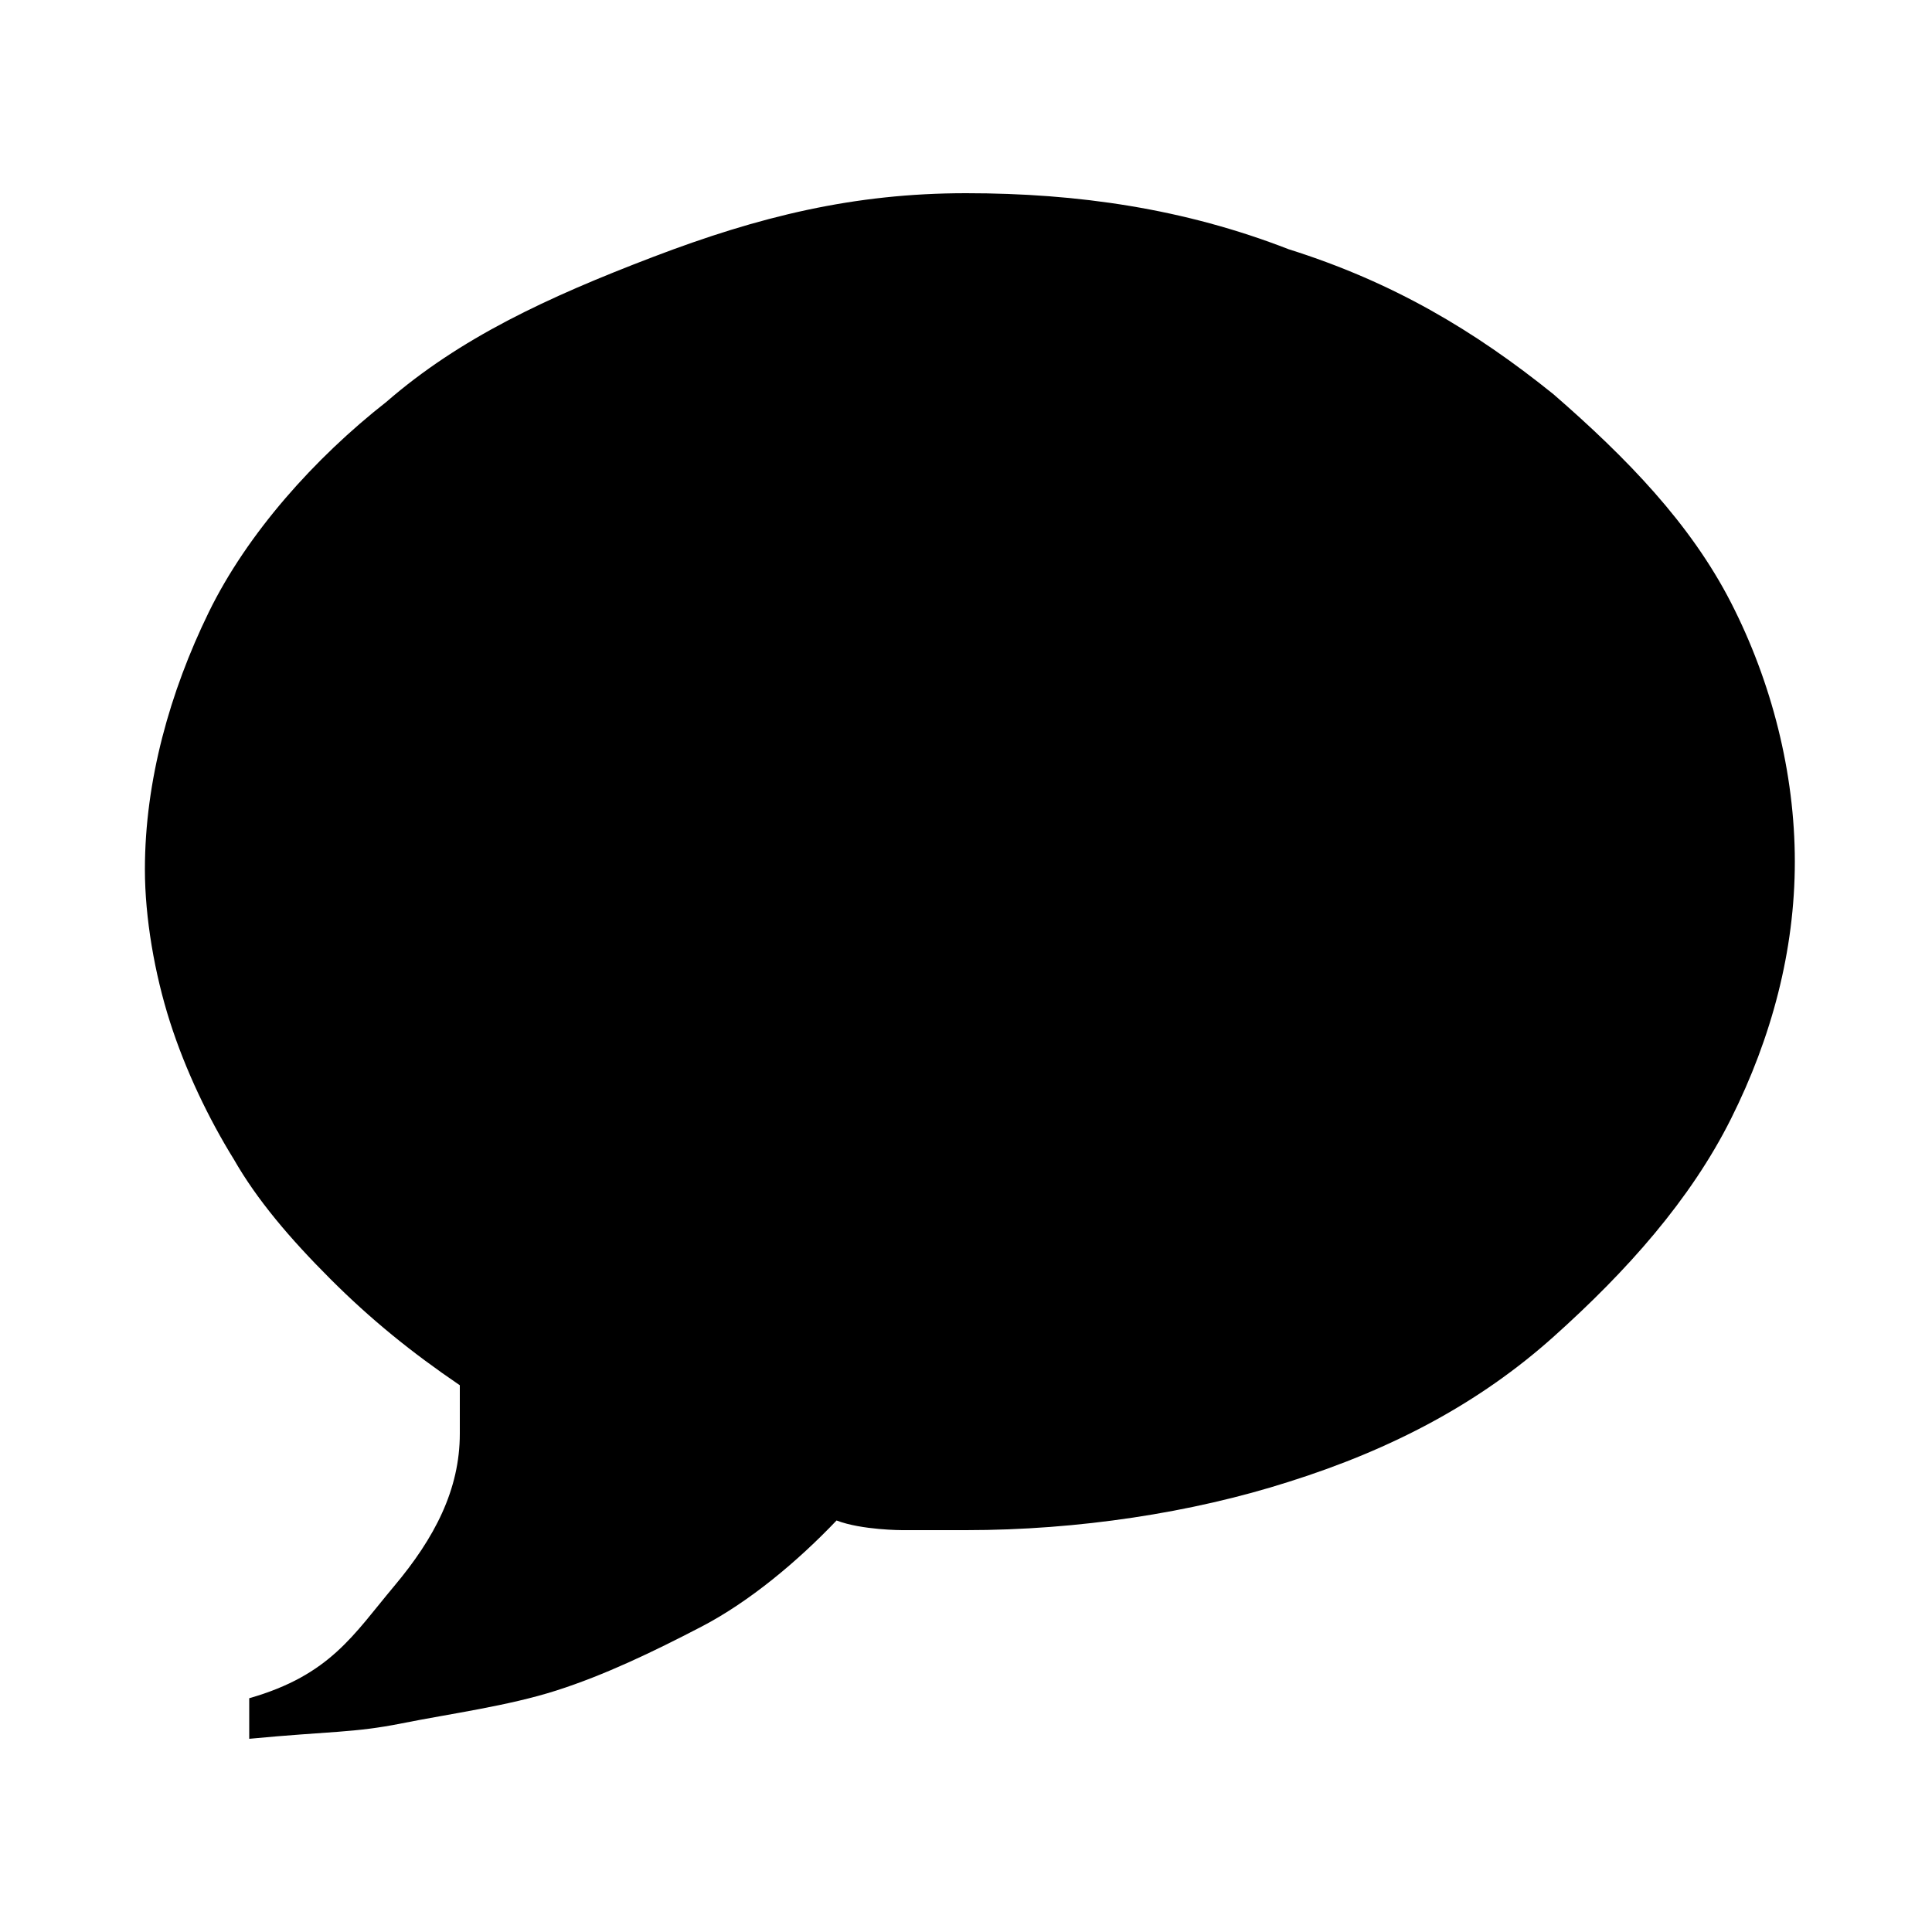 <svg xmlns="http://www.w3.org/2000/svg" viewBox="0 0 1000 1000"><path d="M500 100c58 0 113 8 167 29 54 17 96 42 137 75 38 33 71 67 92 108s33 88 33 134-12 91-33 133-54 79-92 113-83 58-137 75c-50 16-109 25-167 25h-33s-21 0-34-5c-20 21-45 42-70 55s-50 25-75 33-55 12-80 17-37 4-79 8v-21c42-12 54-33 75-58s34-50 34-79v-25c-25-17-46-34-67-55s-38-41-50-62c-13-21-25-46-33-71s-13-54-13-79c0-46 13-92 33-133s55-80 92-109c38-33 83-54 138-75s104-33 162-33z"/></svg>